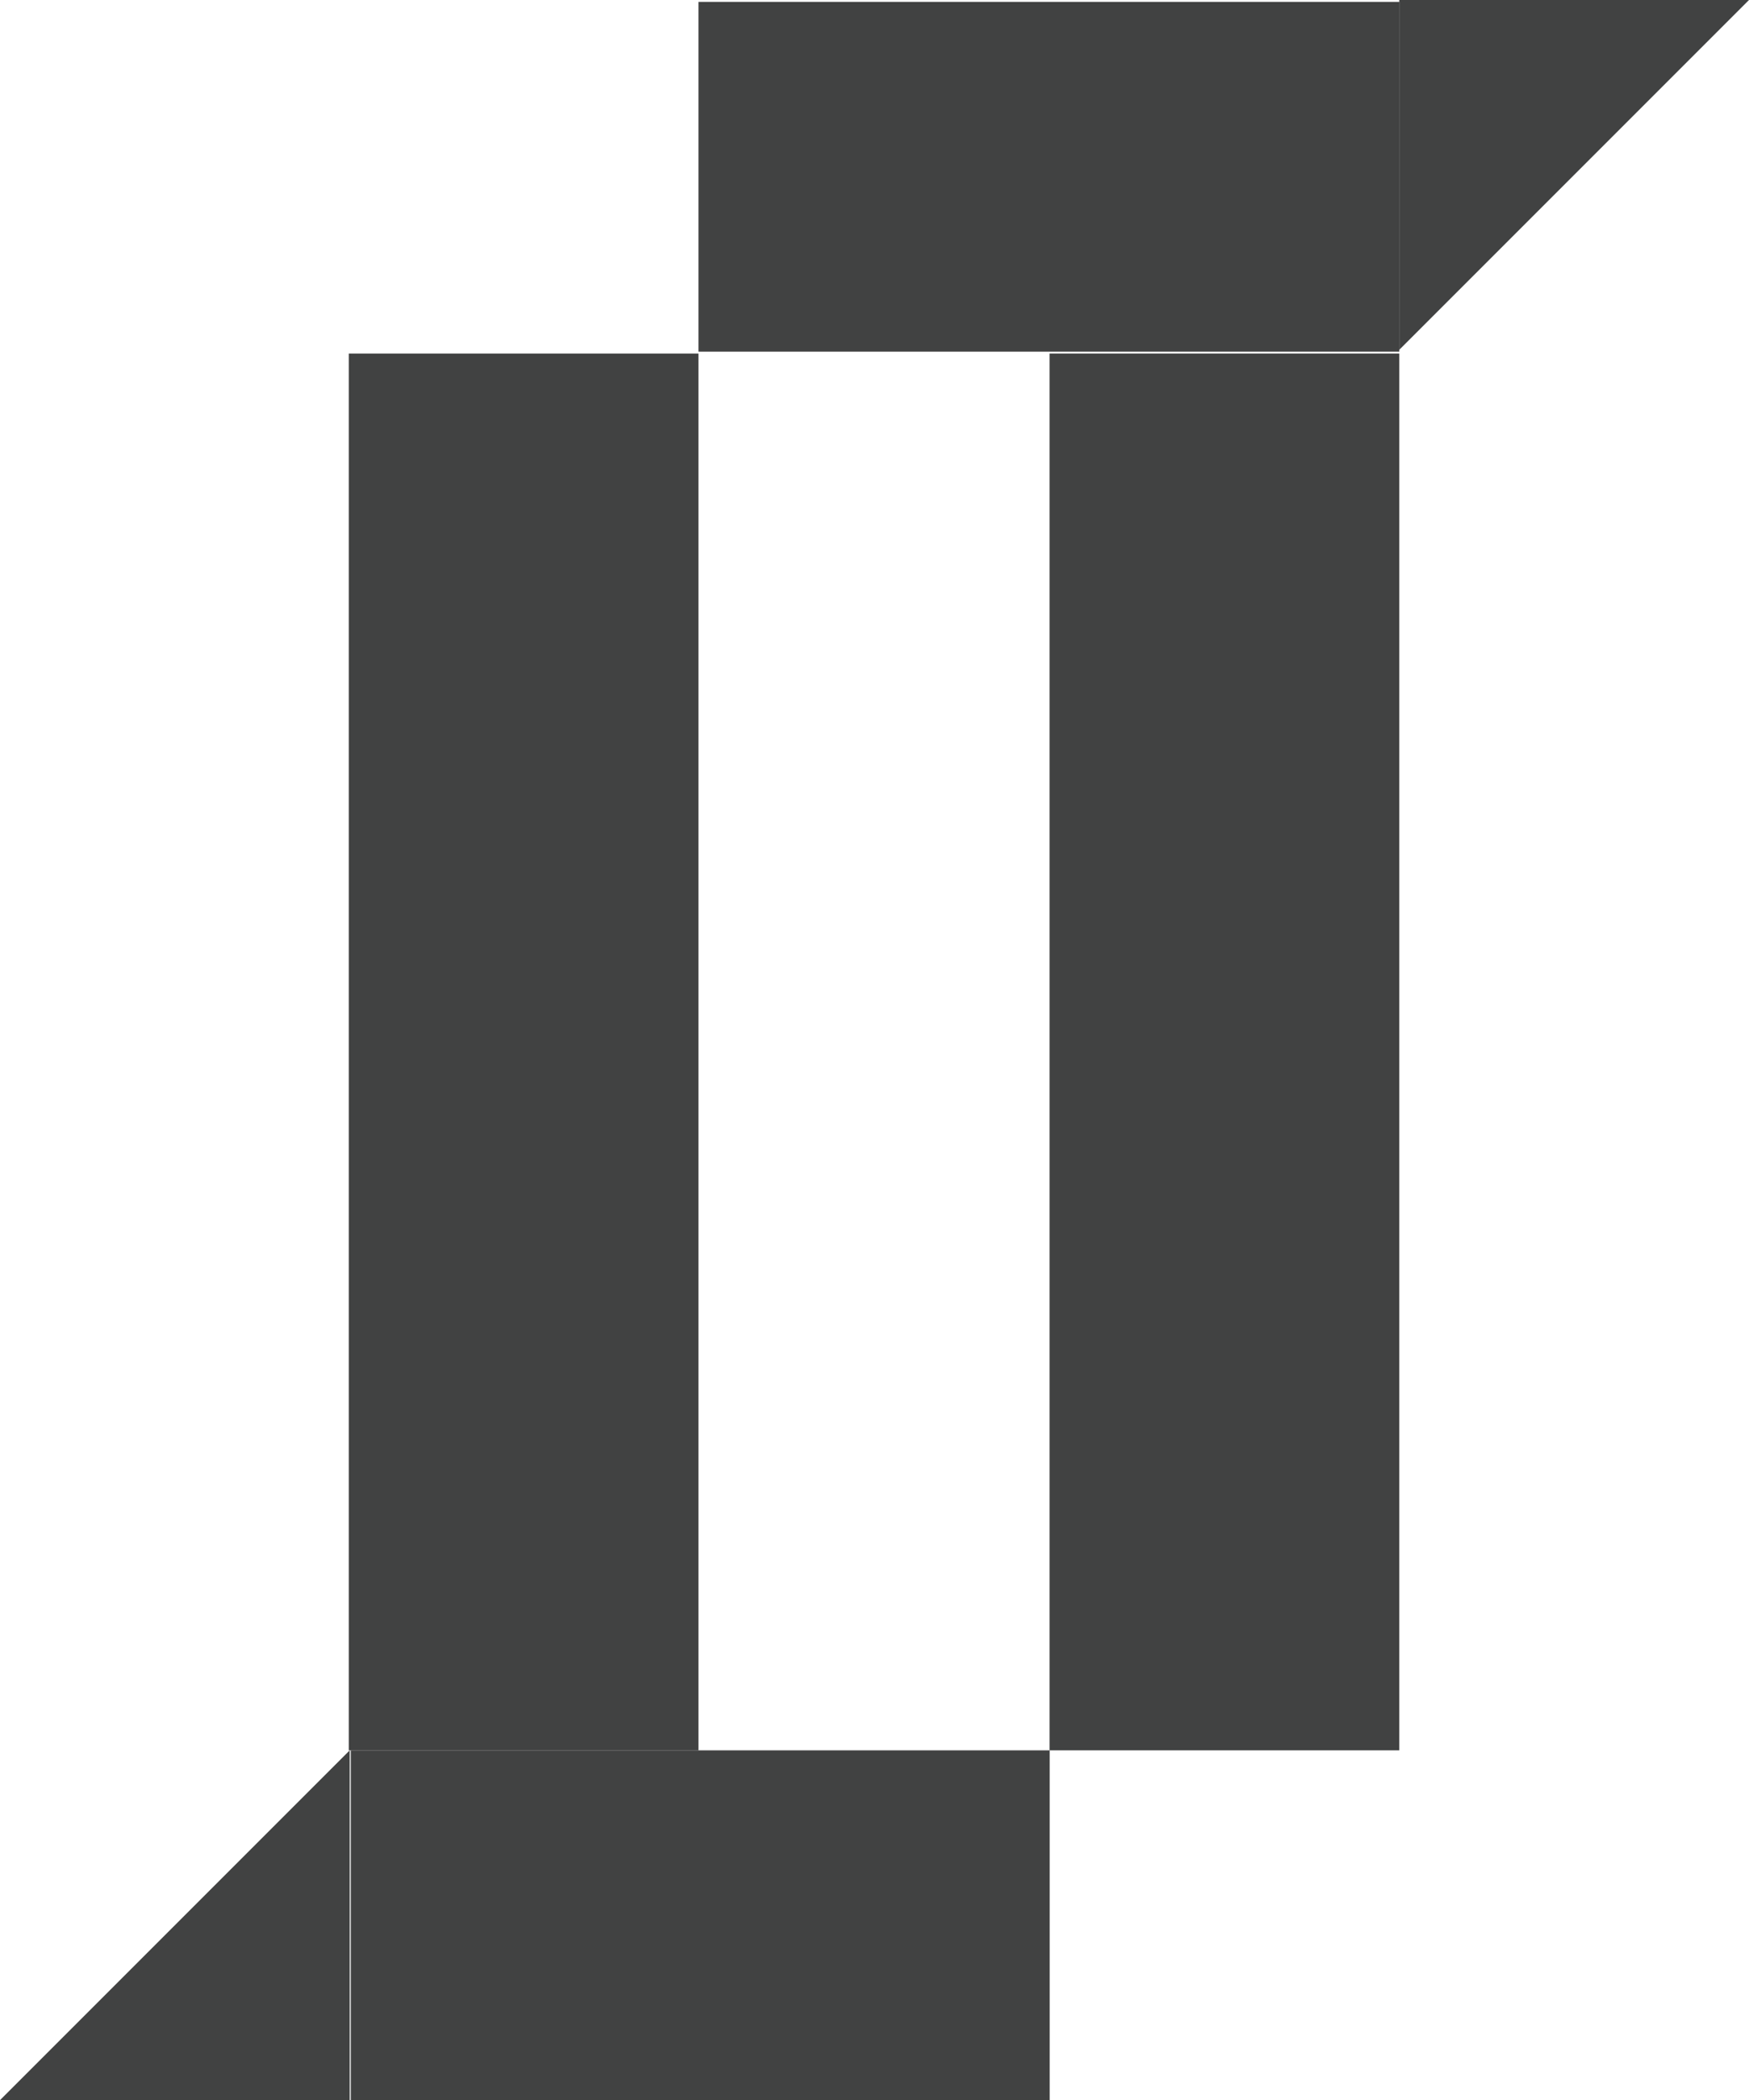 <?xml version="1.0" encoding="UTF-8"?><svg id="b" xmlns="http://www.w3.org/2000/svg" width="899.64" height="1080" viewBox="0 0 899.64 1080"><g id="c"><rect x="270.66" y="451.02" width="718.31" height="179.88" transform="translate(1170.78 -88.86) rotate(90)" fill="#414242"/><rect x="-89.82" y="451.02" width="718.31" height="179.88" transform="translate(810.3 271.63) rotate(90)" fill="#414242"/><rect x="449.58" y="-89.34" width="179.88" height="360.48" transform="translate(630.42 -448.61) rotate(90)" fill="#414242"/><rect x="270.24" y="810.3" width="179.88" height="359.52" transform="translate(1350.24 629.88) rotate(90)" fill="#414242"/><polygon points="0 1080 179.88 900.12 179.88 1080 0 1080" fill="#414242"/><polygon points="899.64 0 719.76 179.88 719.76 0 899.64 0" fill="#414242"/></g></svg>